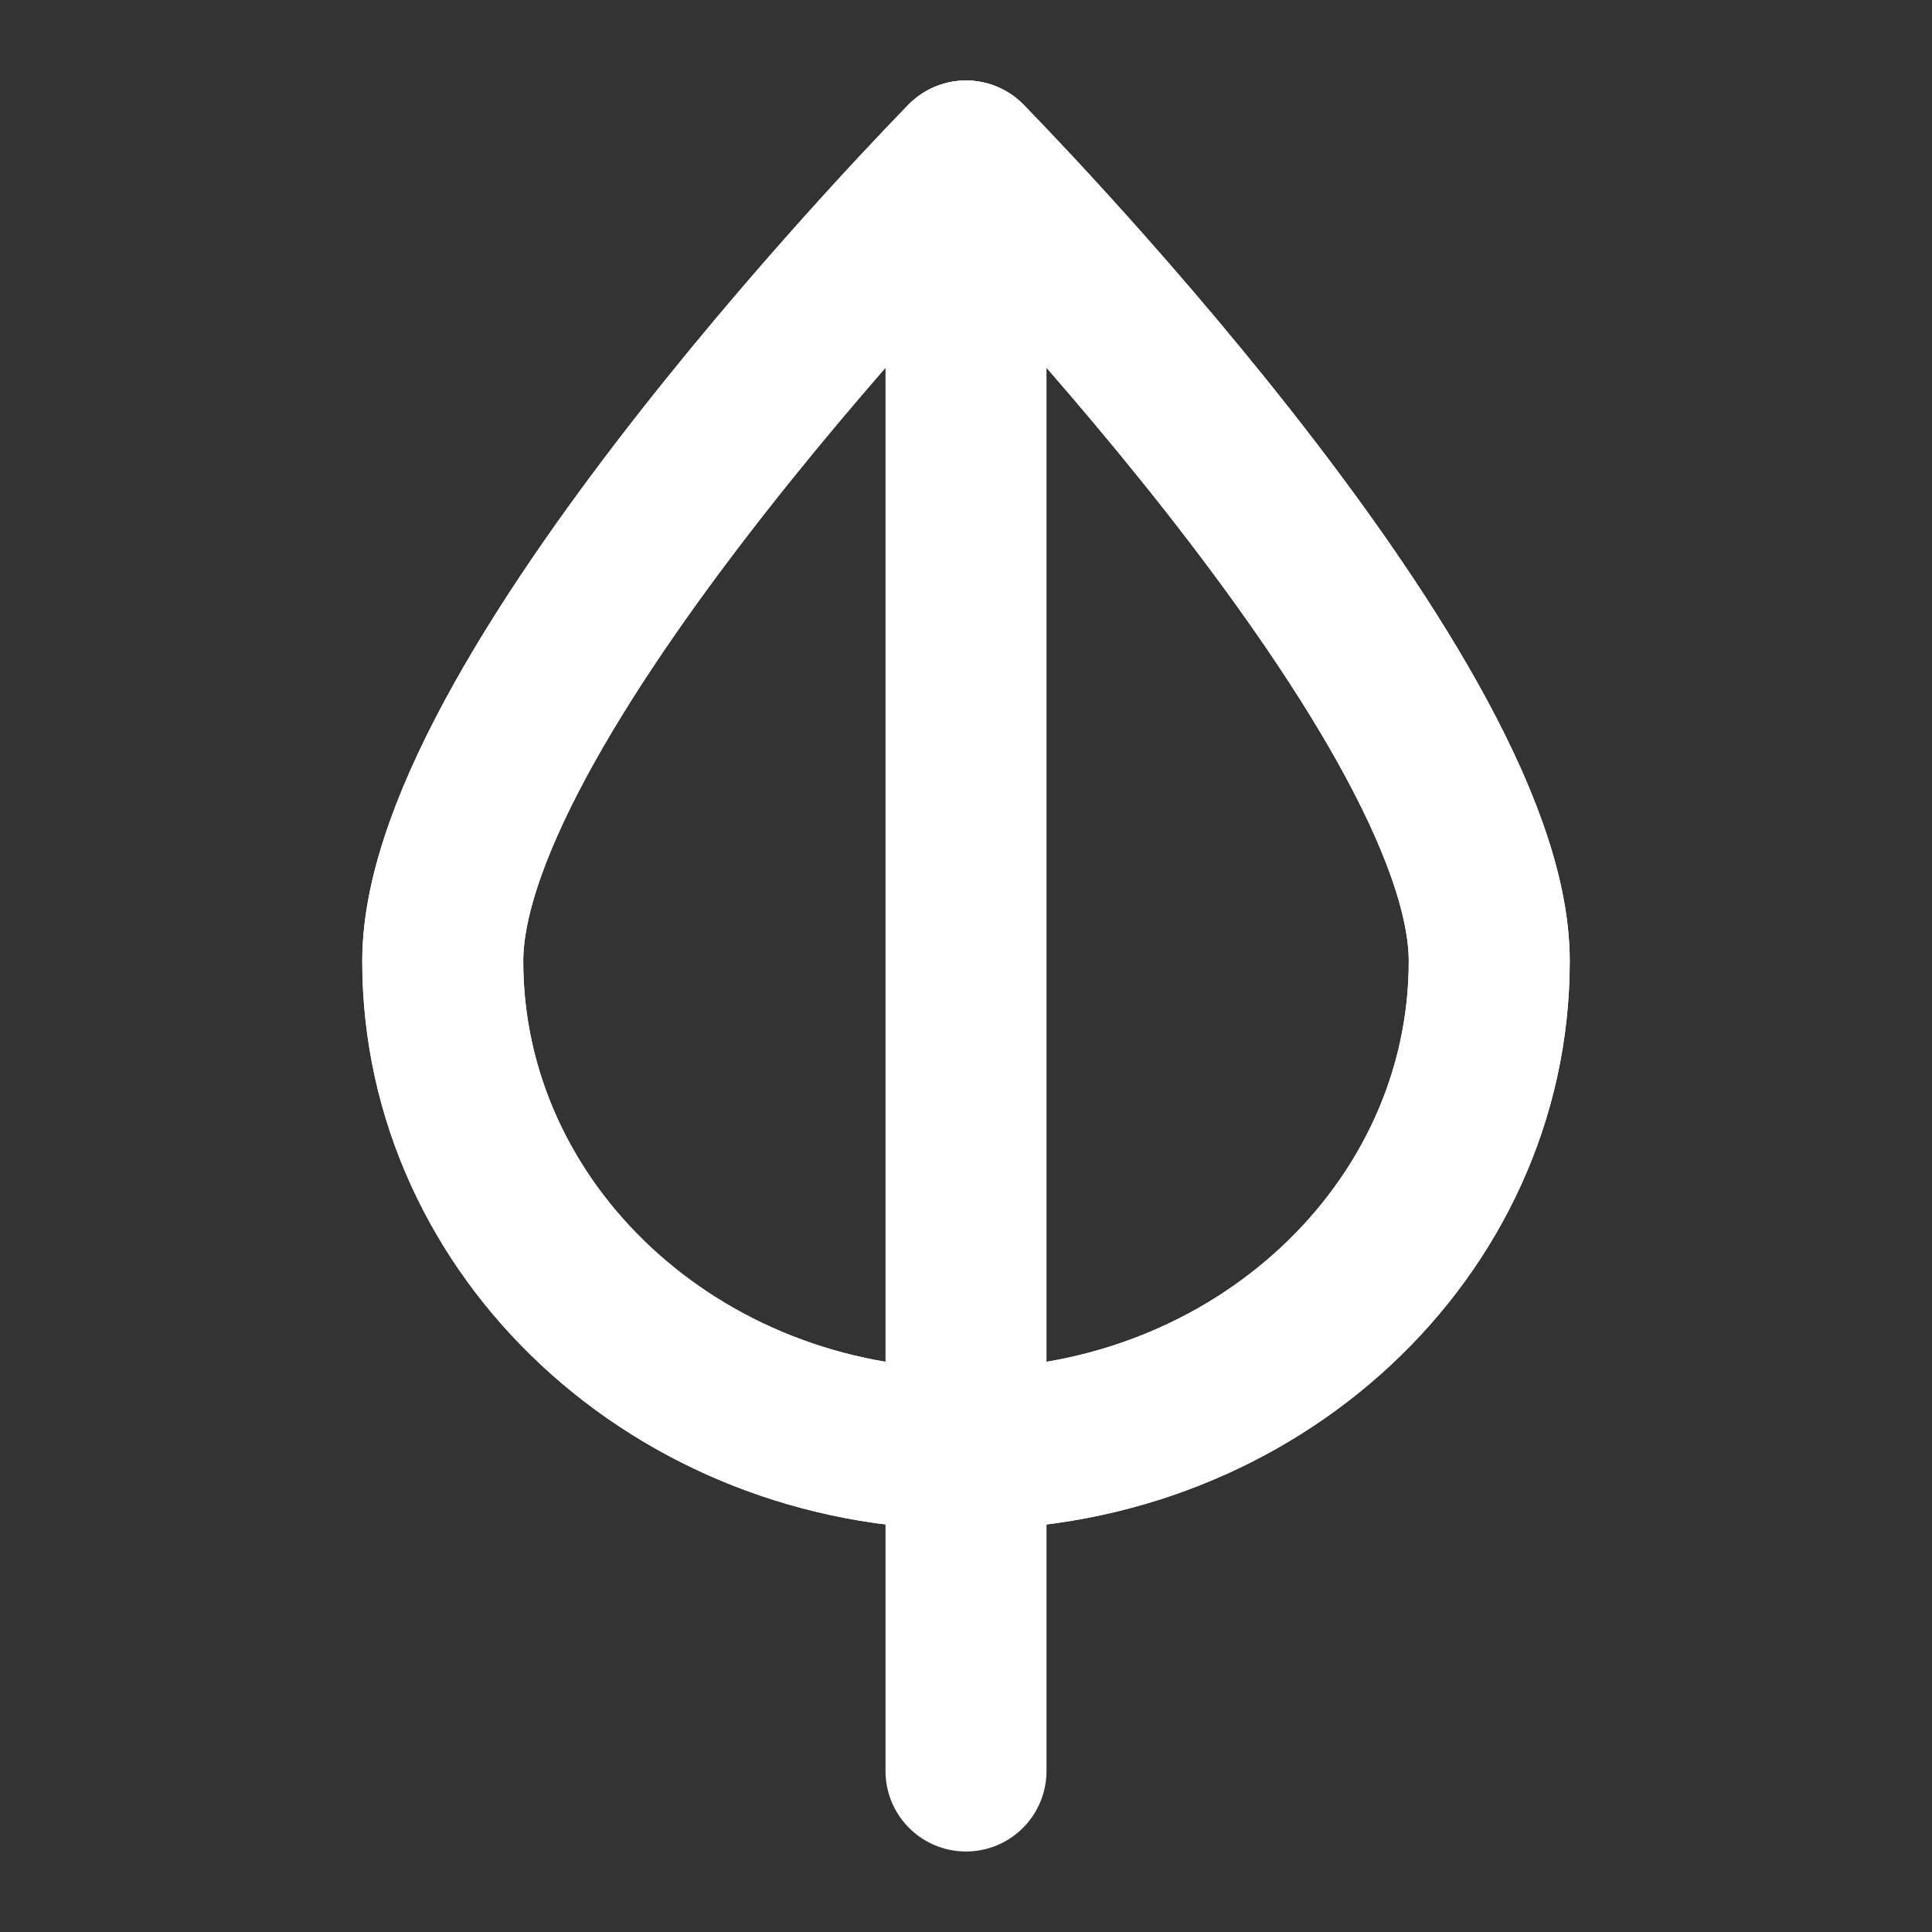 <?xml version="1.0" encoding="UTF-8"?>
<svg width="28" height="28" viewBox="0 0 48 48" fill="none" xmlns="http://www.w3.org/2000/svg">
    <rect x="0" y="0" width="48" height="48" fill="#333333" stroke="none"/>
    <path d="M37 23.879C37 30.573 31.18 36 24 36C16.82 36 11 30.573 11 23.879C11 17.184 24 4 24 4C24 4 37 17.184 37 23.879Z"
          fill="none" stroke="#ffffff" stroke-width="4" stroke-linejoin="round"/>
    <path d="M24 4V36" stroke="#ffffff" stroke-width="4" stroke-linecap="round" stroke-linejoin="round"/>
    <path d="M24 36V44" stroke="#ffffff" stroke-width="4" stroke-linecap="round" stroke-linejoin="round"/>
    <path d="M37 23.879C37 30.573 31.18 36 24 36C16.82 36 11 30.573 11 23.879" stroke="#ffffff"
          stroke-width="4" stroke-linejoin="round"/>
    <path d="M37 23.879C37 17.184 24 4 24 4C24 4 11 17.184 11 23.879" stroke="#ffffff" stroke-width="4"
          stroke-linejoin="round"/>
</svg>